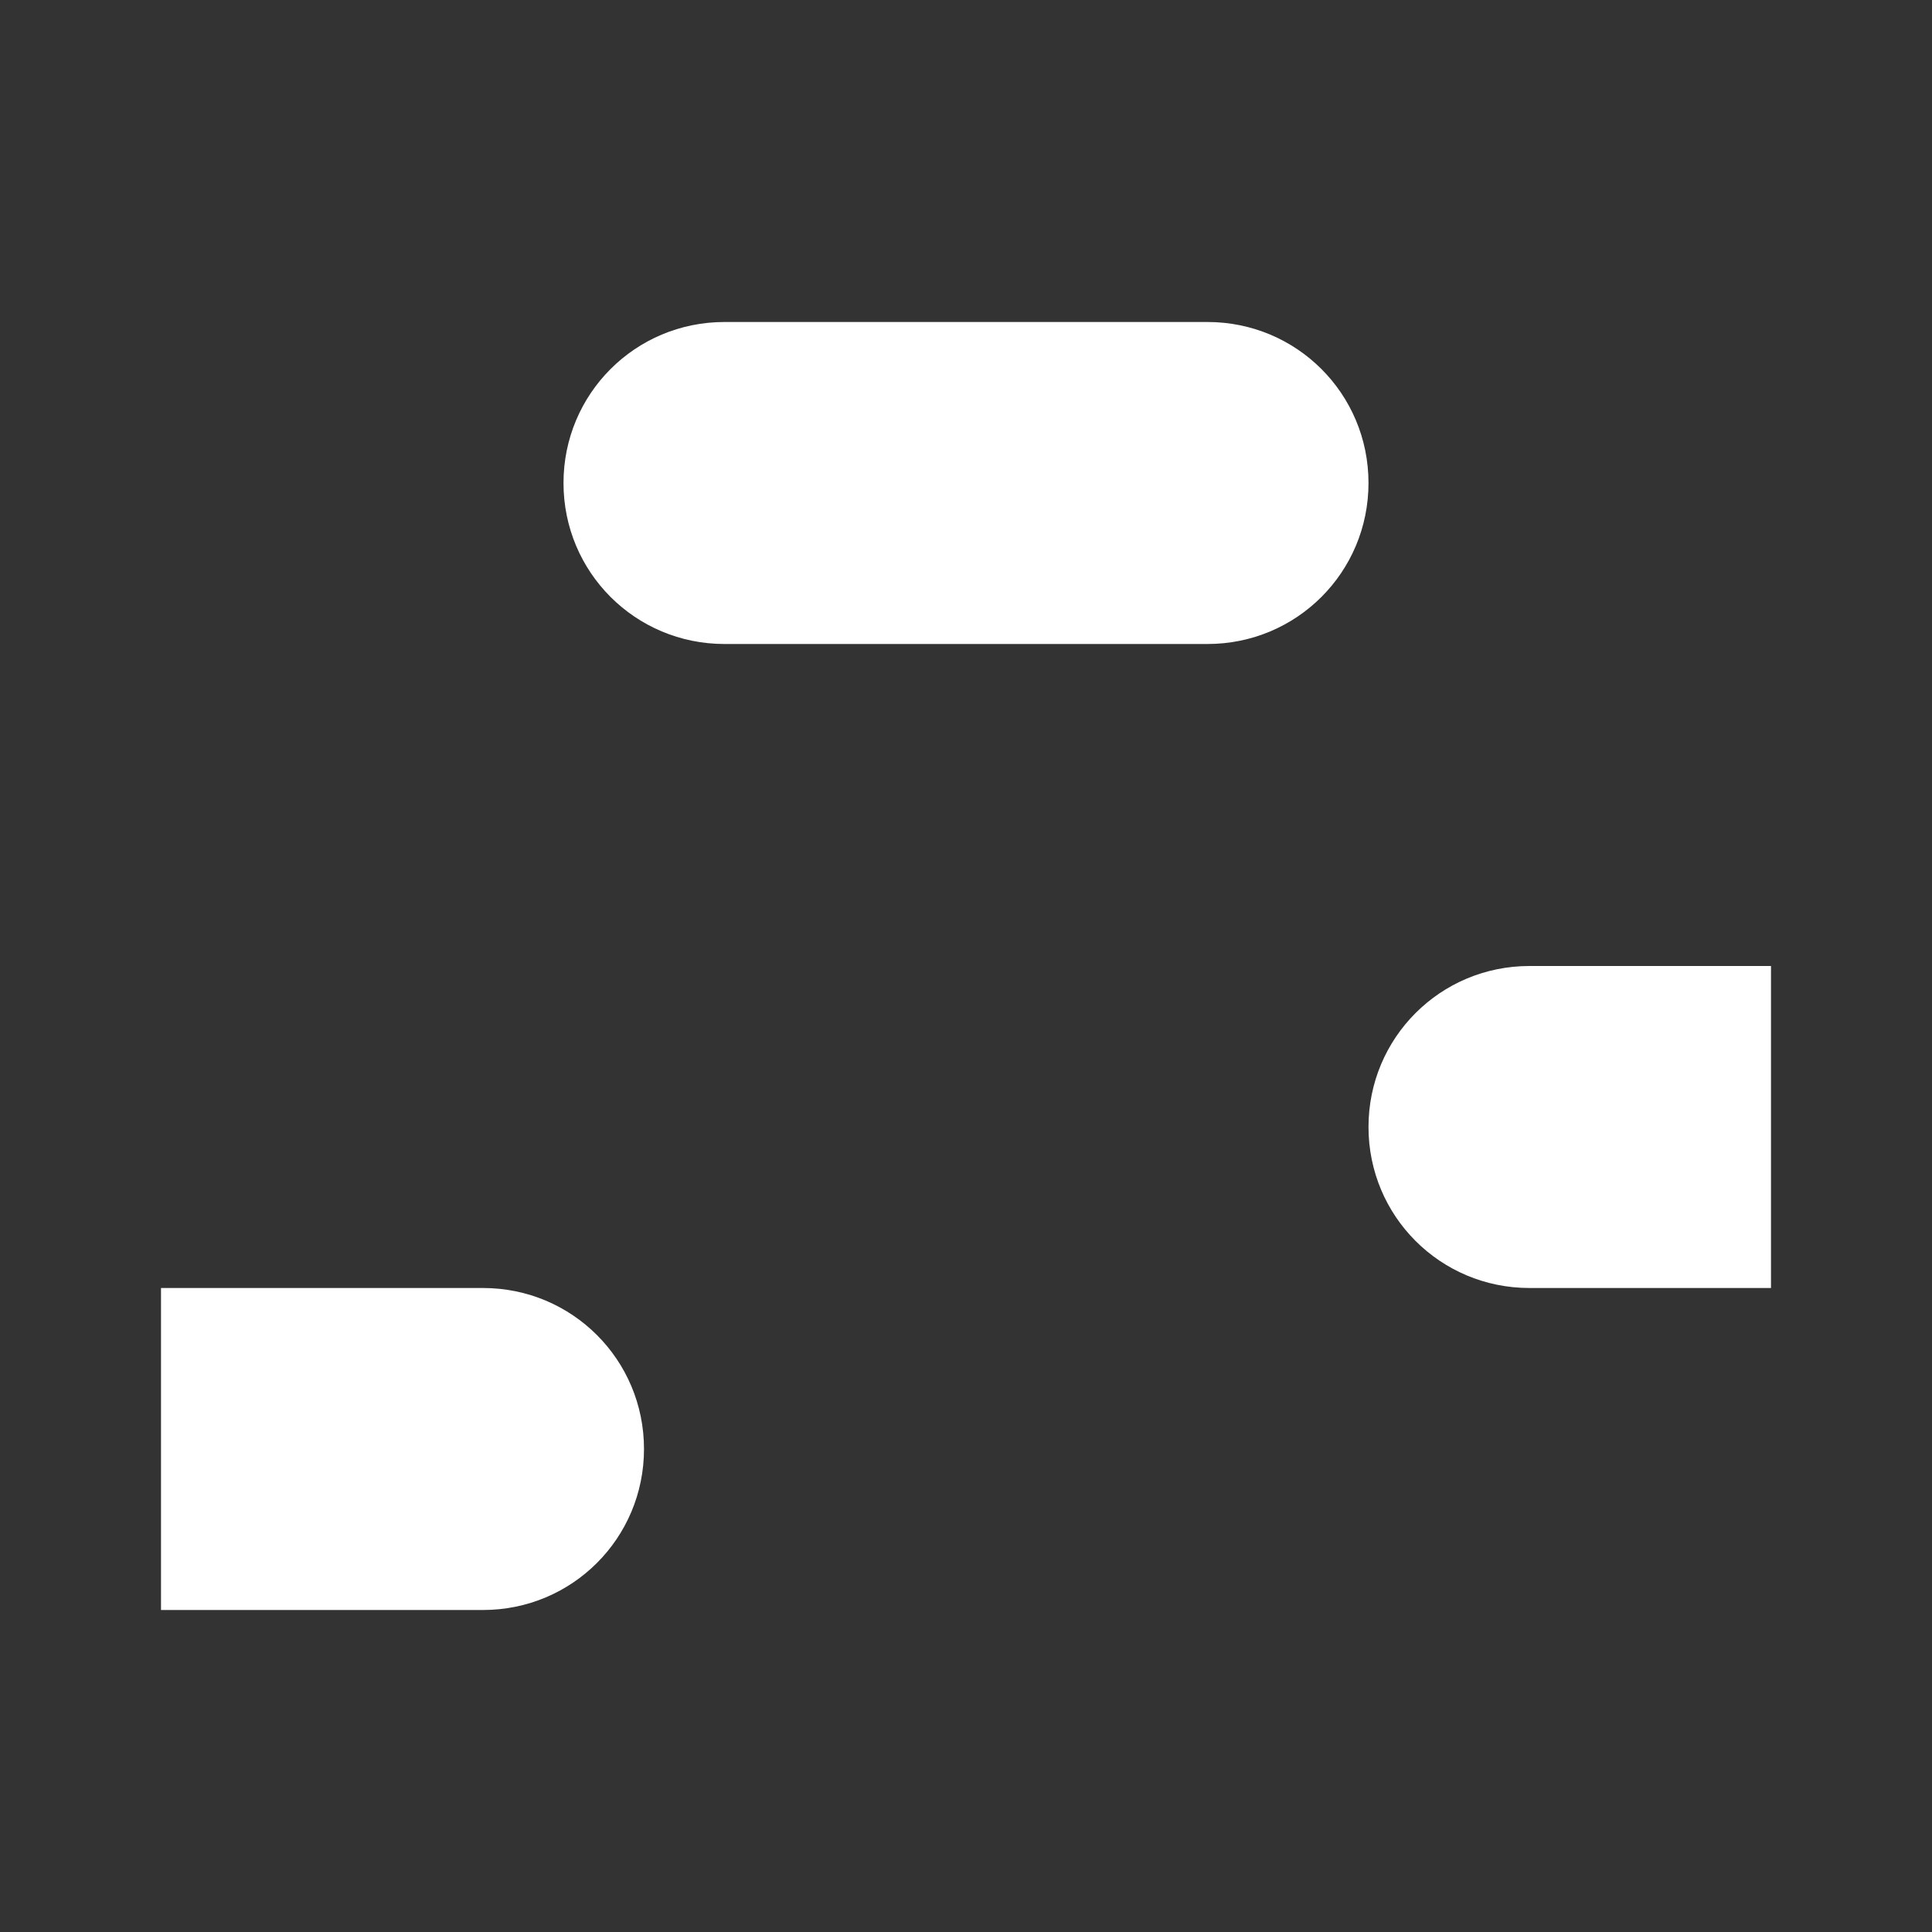 <svg xmlns="http://www.w3.org/2000/svg" viewBox="0 0 24 24"><rect x="0" y="0" width="24" height="24" fill="#333333" stroke="none"/><path d="M 9 4 C 7.892 4 7 4.892 7 6 C 7 7.108 7.892 8 9 8 L 15 8 C 16.108 8 17 7.108 17 6 C 17 4.892 16.108 4 15 4 L 9 4 z M 19 12 C 17.892 12 17 12.892 17 14 C 17 15.108 17.892 16 19 16 L 20 16 L 20.666 16 L 22 16 L 22 14 L 22 12 L 20 12 L 19 12 z M 2 16 L 2 18 L 2 20 L 4 20 L 5 20 L 6 20 C 7.108 20 8 19.108 8 18 C 8 16.892 7.108 16 6 16 L 5 16 L 4 16 L 2 16 z " fill="white" /></svg>